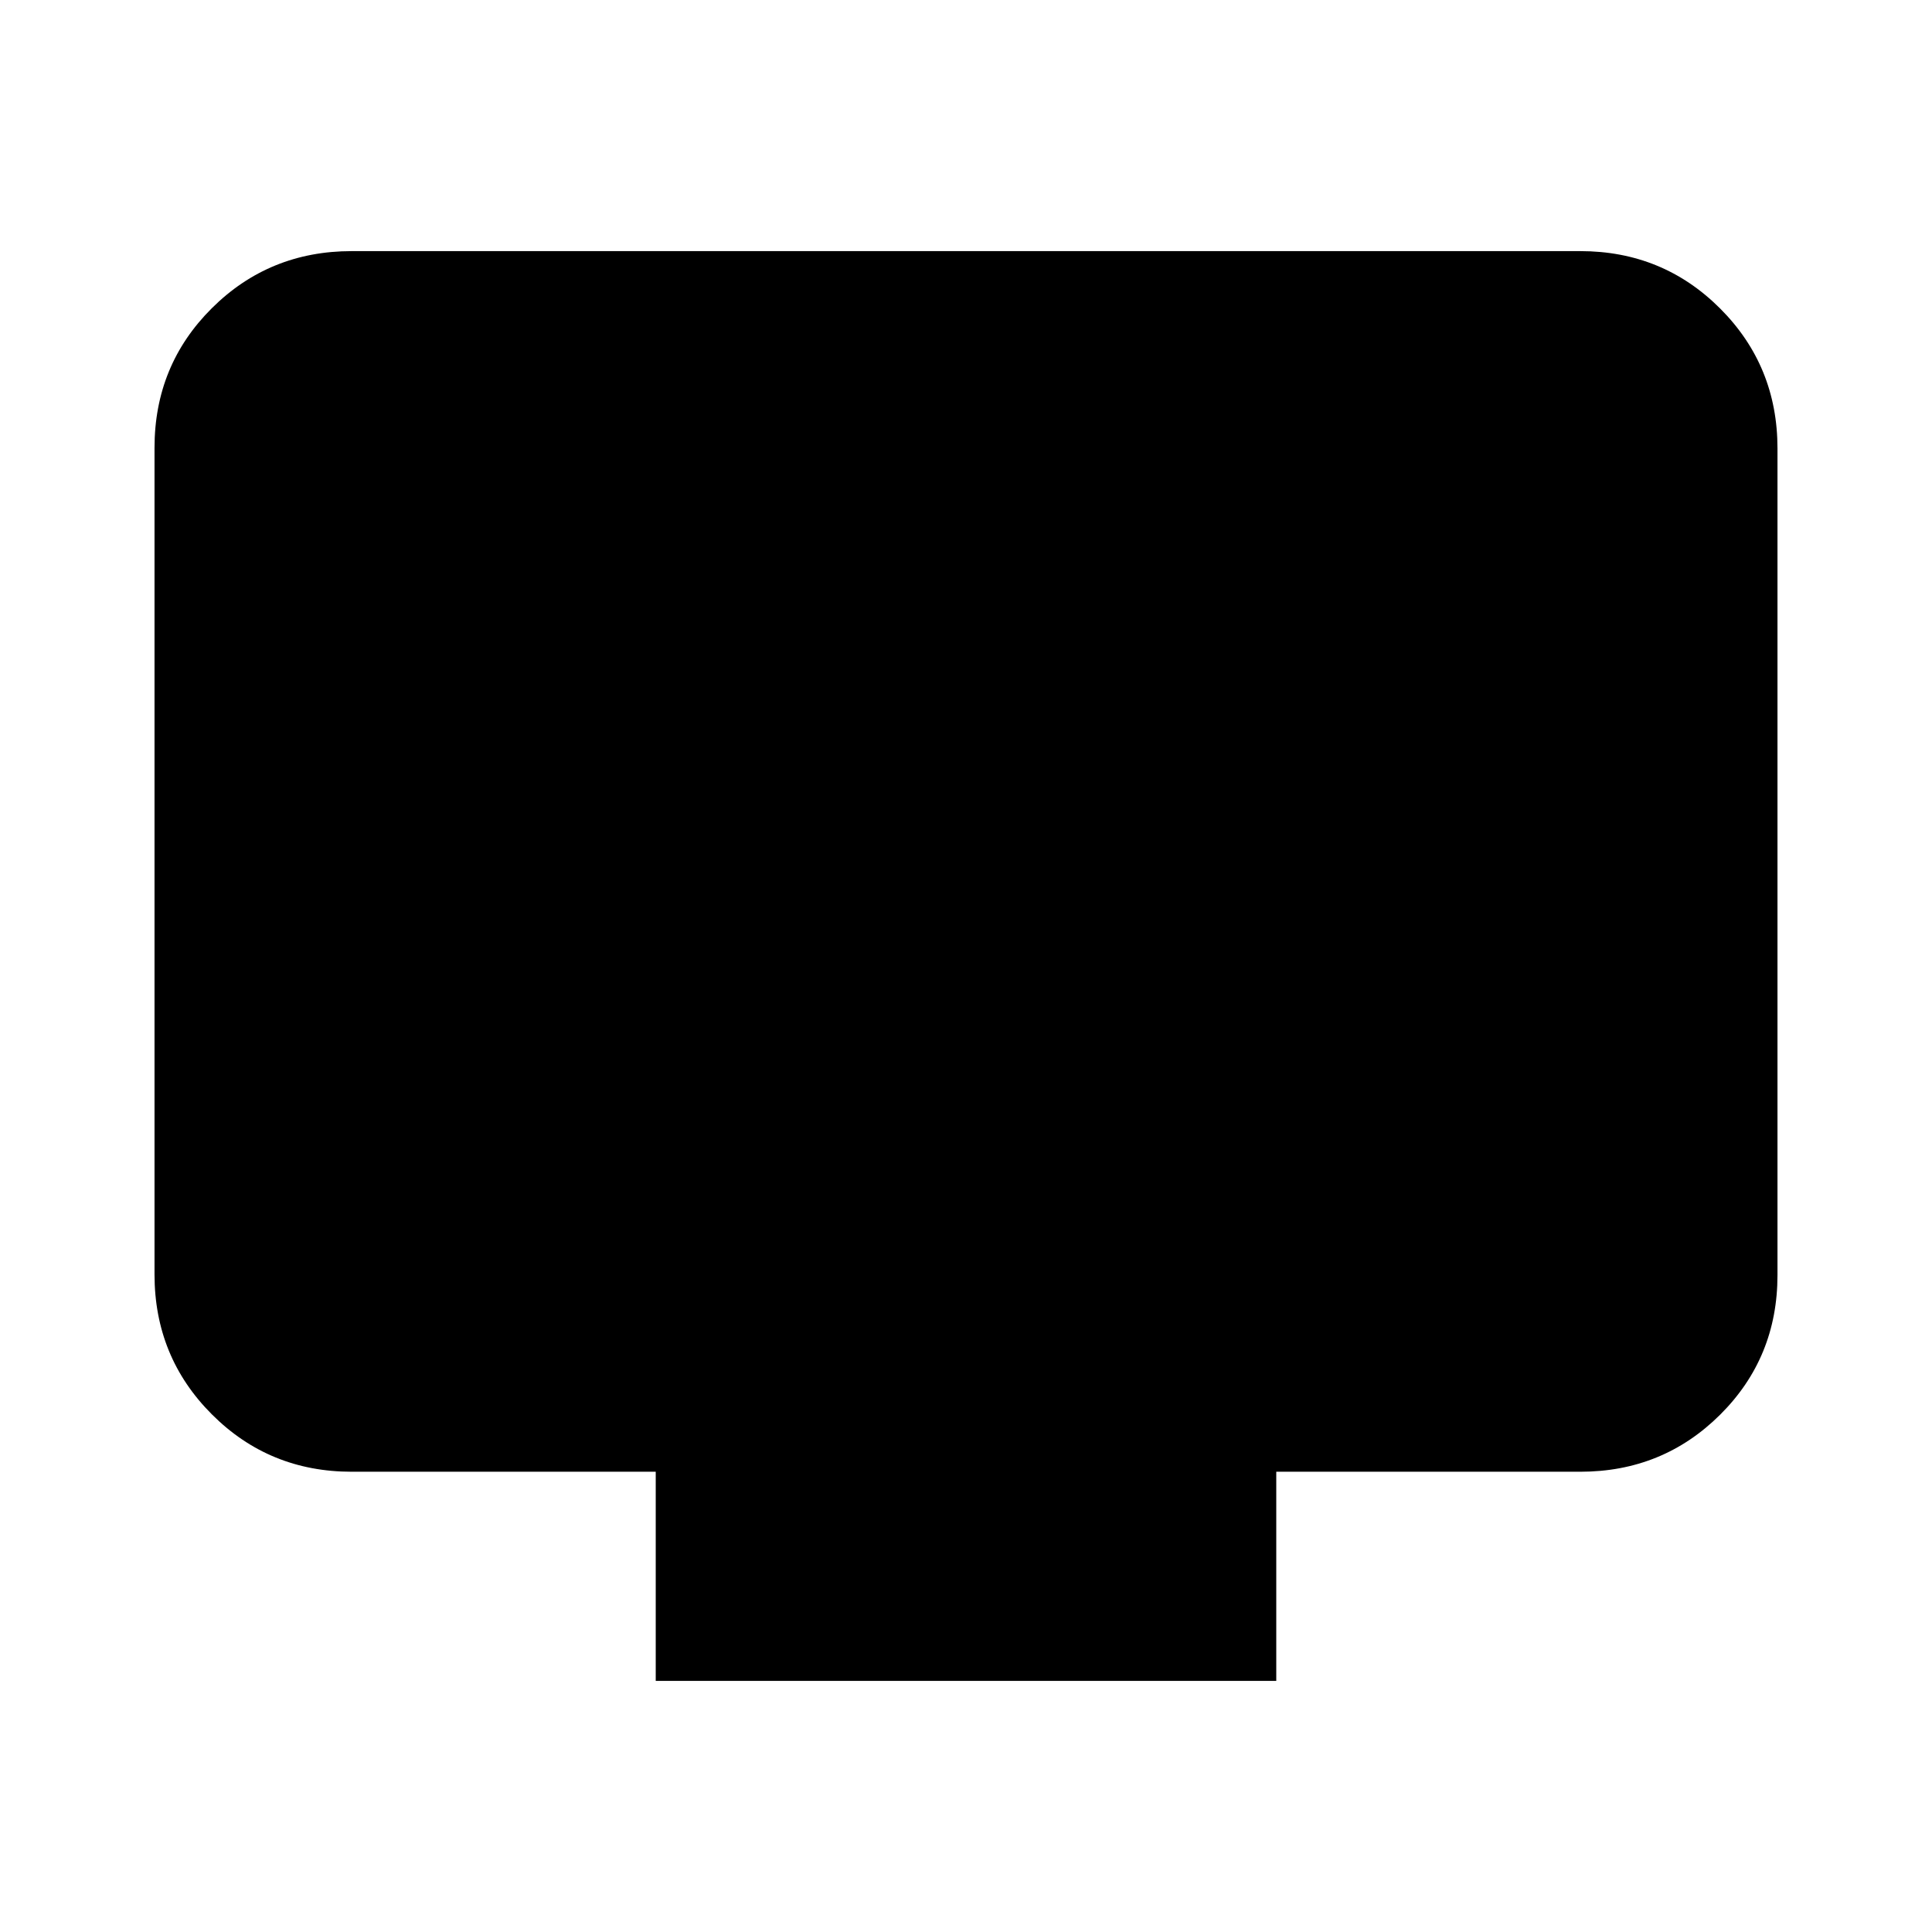 <svg xmlns="http://www.w3.org/2000/svg" height="20" viewBox="0 -960 960 960" width="20"><path d="M325.83-124.78V-228.7H174.78q-41 0-69.5-28.51t-28.5-69.53V-737.5q0-41.02 28.5-69.37t69.5-28.35h610.44q41 0 69.5 28.51t28.5 69.53v410.77q0 41.02-28.5 69.37-28.5 28.34-69.5 28.34H634.17v103.92H325.83Z"/></svg>